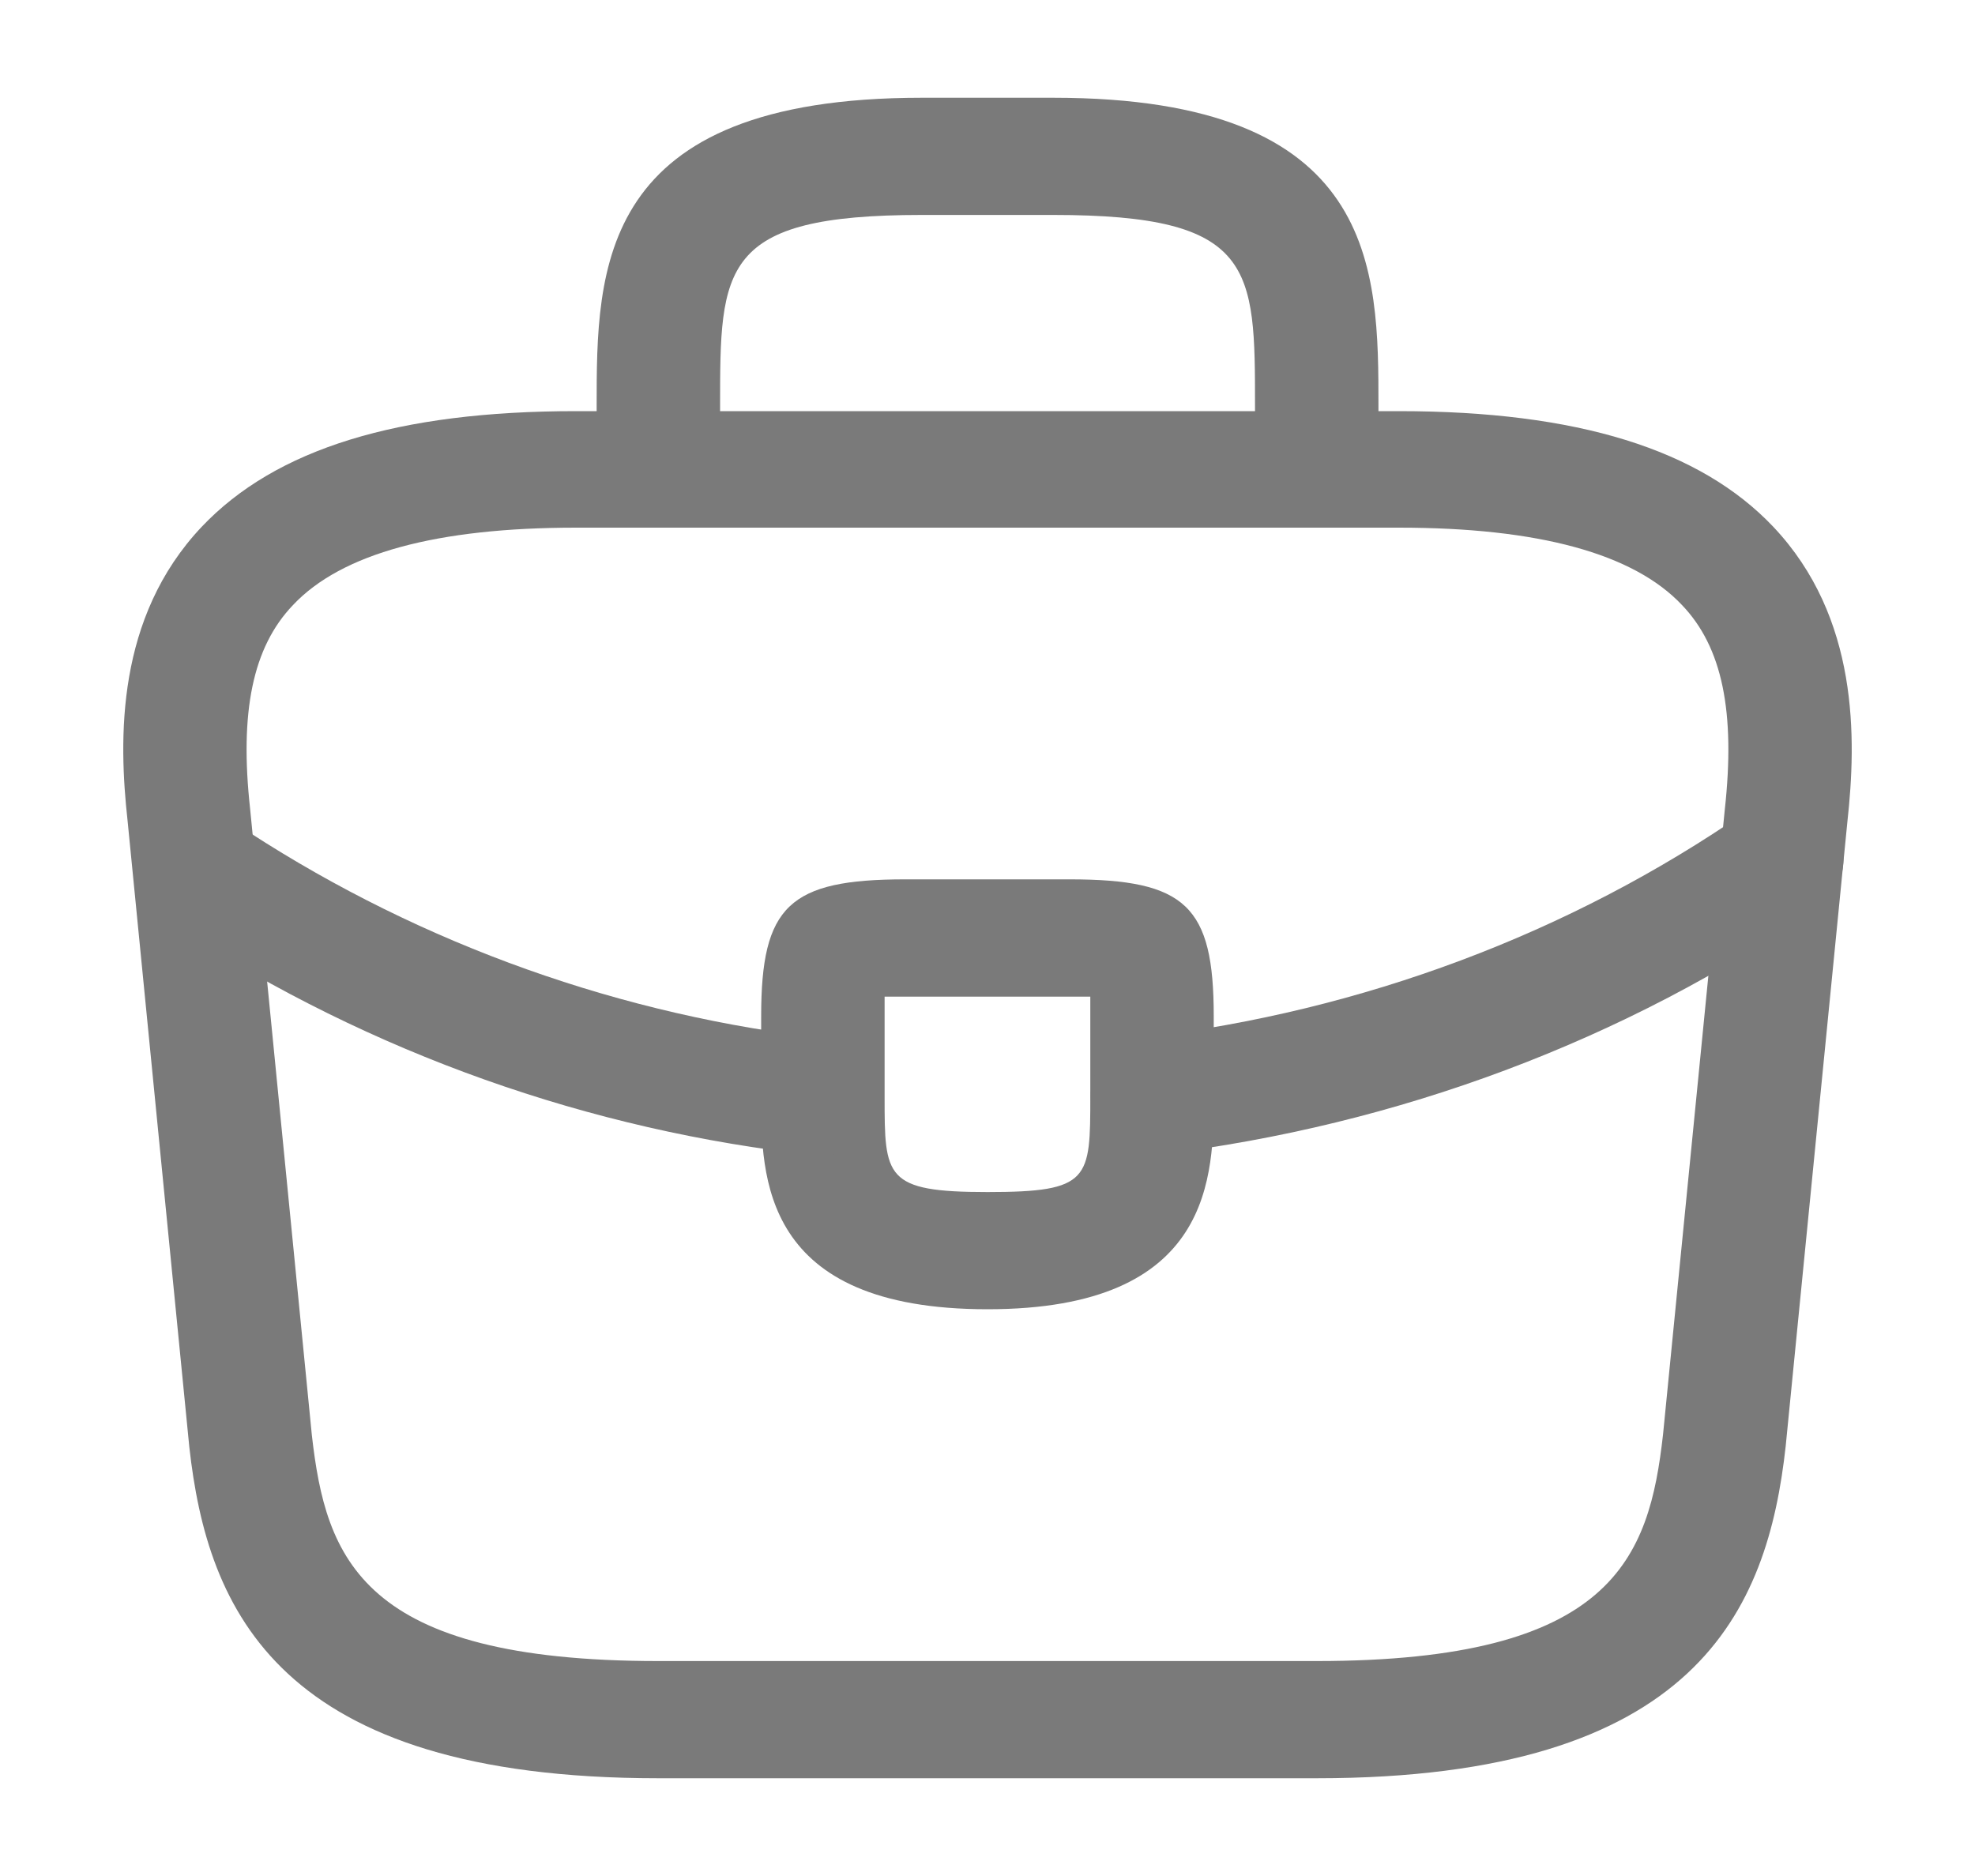 <svg width="20" height="19" viewBox="0 0 20 19" fill="none" xmlns="http://www.w3.org/2000/svg">
<path d="M13.333 18.01H6.667C2.817 18.01 2.1 16.308 1.917 14.654L1.292 8.313C1.2 7.481 1.175 6.254 2.042 5.336C2.792 4.544 4.033 4.164 5.833 4.164H14.166C15.975 4.164 17.216 4.552 17.958 5.336C18.825 6.254 18.8 7.481 18.708 8.32L18.083 14.646C17.9 16.308 17.183 18.01 13.333 18.01ZM5.833 5.344C4.425 5.344 3.458 5.605 2.967 6.128C2.558 6.555 2.425 7.212 2.533 8.194L3.158 14.535C3.3 15.786 3.658 16.823 6.667 16.823H13.333C16.333 16.823 16.7 15.786 16.841 14.527L17.466 8.202C17.575 7.212 17.442 6.555 17.033 6.128C16.541 5.605 15.575 5.344 14.166 5.344H5.833Z" fill="#7A7A7A"/>
<path d="M13.334 5.344C12.992 5.344 12.709 5.075 12.709 4.75V4.117C12.709 2.708 12.709 2.177 10.667 2.177H9.334C7.292 2.177 7.292 2.708 7.292 4.117V4.75C7.292 5.075 7.009 5.344 6.667 5.344C6.325 5.344 6.042 5.075 6.042 4.75V4.117C6.042 2.723 6.042 0.99 9.334 0.99H10.667C13.959 0.99 13.959 2.723 13.959 4.117V4.75C13.959 5.075 13.675 5.344 13.334 5.344Z" fill="#7A7A7A"/>
<path d="M10 13.26C7.708 13.26 7.708 11.915 7.708 11.107V10.292C7.708 9.175 7.991 8.906 9.166 8.906H10.833C12.008 8.906 12.291 9.175 12.291 10.292V11.083C12.291 11.907 12.291 13.26 10 13.26ZM8.958 10.094C8.958 10.157 8.958 10.228 8.958 10.292V11.107C8.958 11.922 8.958 12.073 10 12.073C11.041 12.073 11.041 11.946 11.041 11.099V10.292C11.041 10.228 11.041 10.157 11.041 10.094C10.975 10.094 10.9 10.094 10.833 10.094H9.166C9.1 10.094 9.025 10.094 8.958 10.094Z" fill="#7A7A7A"/>
<path d="M11.666 11.693C11.358 11.693 11.083 11.471 11.05 11.17C11.008 10.846 11.25 10.545 11.591 10.505C13.791 10.244 15.9 9.452 17.675 8.225C17.95 8.027 18.341 8.091 18.55 8.36C18.75 8.621 18.691 8.993 18.408 9.191C16.458 10.537 14.158 11.4 11.741 11.693C11.716 11.693 11.691 11.693 11.666 11.693Z" fill="#7A7A7A"/>
<path d="M8.333 11.701C8.308 11.701 8.283 11.701 8.258 11.701C5.975 11.455 3.75 10.664 1.825 9.413C1.541 9.231 1.466 8.859 1.658 8.59C1.85 8.32 2.241 8.249 2.525 8.431C4.283 9.571 6.308 10.292 8.391 10.521C8.733 10.561 8.983 10.854 8.941 11.178C8.916 11.479 8.65 11.701 8.333 11.701Z" fill="#7A7A7A"/>
</svg>
